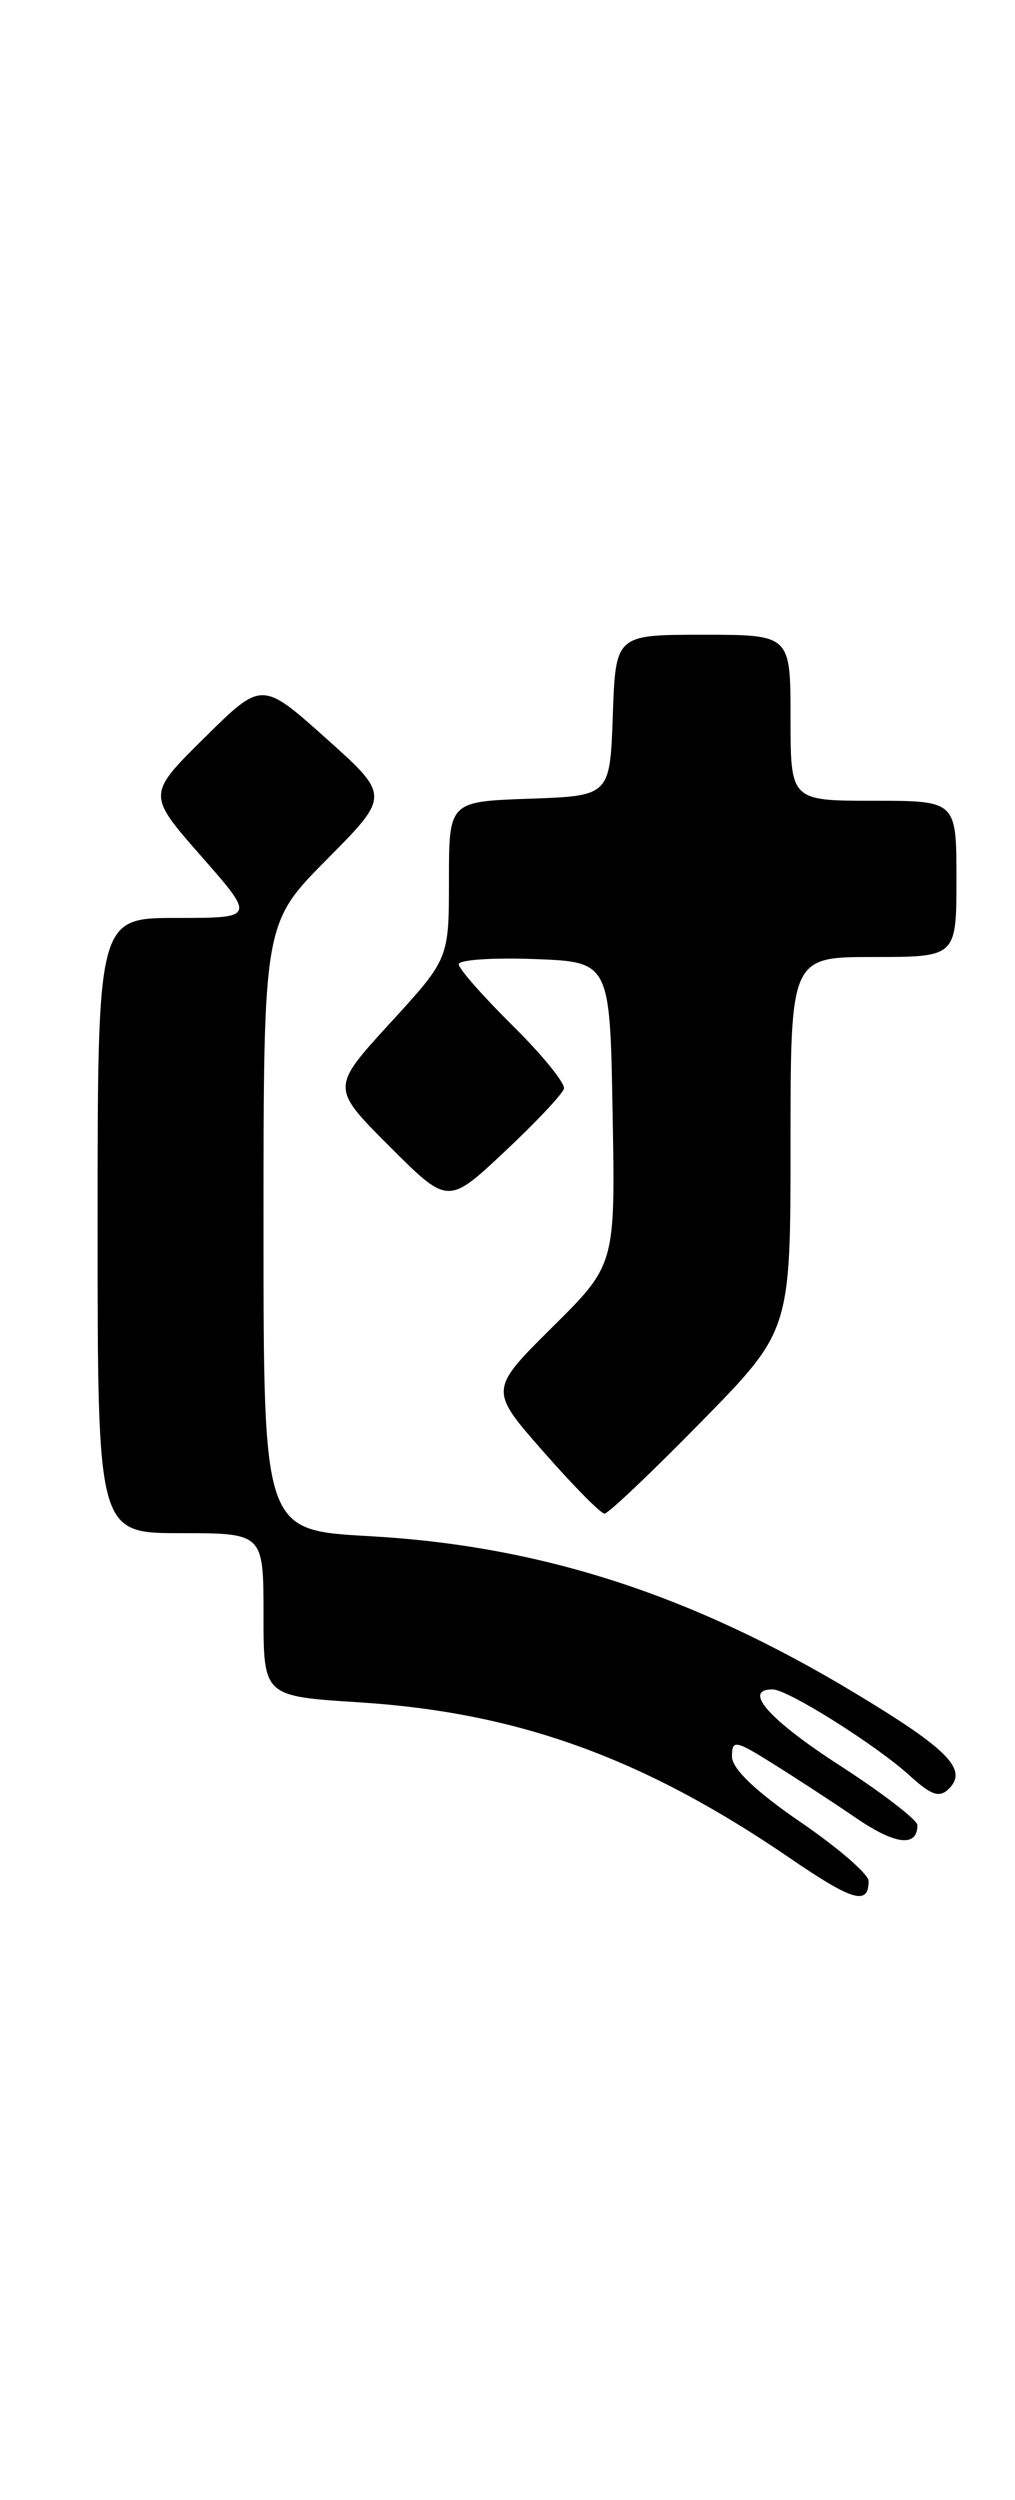 <?xml version="1.0" encoding="UTF-8" standalone="no"?>
<!DOCTYPE svg PUBLIC "-//W3C//DTD SVG 1.1//EN" "http://www.w3.org/Graphics/SVG/1.1/DTD/svg11.dtd" >
<svg xmlns="http://www.w3.org/2000/svg" xmlns:xlink="http://www.w3.org/1999/xlink" version="1.1" viewBox="0 0 104 256">
 <g >
 <path fill="currentColor"
d=" M 89.00 192.62 C 89.00 191.92 85.85 189.20 82.00 186.57 C 77.45 183.46 75.00 181.12 75.00 179.88 C 75.00 178.12 75.33 178.18 79.25 180.64 C 81.59 182.10 85.42 184.60 87.76 186.20 C 91.75 188.92 94.00 189.18 94.00 186.90 C 94.00 186.37 90.40 183.60 86.00 180.76 C 78.77 176.08 76.05 173.00 79.16 173.00 C 80.72 173.00 89.81 178.72 93.26 181.87 C 95.43 183.85 96.27 184.13 97.23 183.17 C 99.19 181.21 97.17 179.14 87.71 173.44 C 70.88 163.28 55.38 158.27 37.75 157.30 C 27.00 156.70 27.00 156.70 27.00 125.63 C 27.00 94.55 27.00 94.55 33.49 88.01 C 39.97 81.48 39.97 81.48 33.40 75.60 C 26.83 69.73 26.83 69.73 20.95 75.55 C 15.07 81.36 15.07 81.36 20.62 87.68 C 26.17 94.00 26.17 94.00 18.08 94.00 C 10.00 94.00 10.00 94.00 10.00 125.50 C 10.00 157.00 10.00 157.00 18.50 157.00 C 27.00 157.00 27.00 157.00 27.00 165.35 C 27.00 173.70 27.00 173.70 36.75 174.32 C 53.05 175.35 65.94 180.01 81.00 190.32 C 87.38 194.68 89.00 195.15 89.00 192.62 Z  M 71.82 145.63 C 81.00 136.27 81.00 136.27 81.00 117.13 C 81.00 98.00 81.00 98.00 89.50 98.00 C 98.00 98.00 98.00 98.00 98.00 90.00 C 98.00 82.00 98.00 82.00 89.50 82.00 C 81.00 82.00 81.00 82.00 81.00 73.50 C 81.00 65.00 81.00 65.00 72.04 65.00 C 63.08 65.00 63.08 65.00 62.79 73.25 C 62.50 81.50 62.50 81.50 54.25 81.79 C 46.00 82.08 46.00 82.08 46.00 90.14 C 46.00 98.19 46.00 98.19 39.95 104.79 C 33.91 111.39 33.91 111.39 39.91 117.39 C 45.90 123.38 45.90 123.38 51.70 117.94 C 54.89 114.95 57.62 112.05 57.78 111.49 C 57.93 110.94 55.57 108.03 52.53 105.03 C 49.49 102.02 47.00 99.20 47.00 98.74 C 47.00 98.29 50.49 98.05 54.75 98.21 C 62.50 98.50 62.50 98.50 62.77 114.00 C 63.05 129.51 63.05 129.51 56.58 135.92 C 50.12 142.33 50.12 142.33 55.68 148.66 C 58.74 152.15 61.56 155.00 61.94 155.00 C 62.32 155.00 66.76 150.79 71.82 145.63 Z "/>
</g>
</svg>